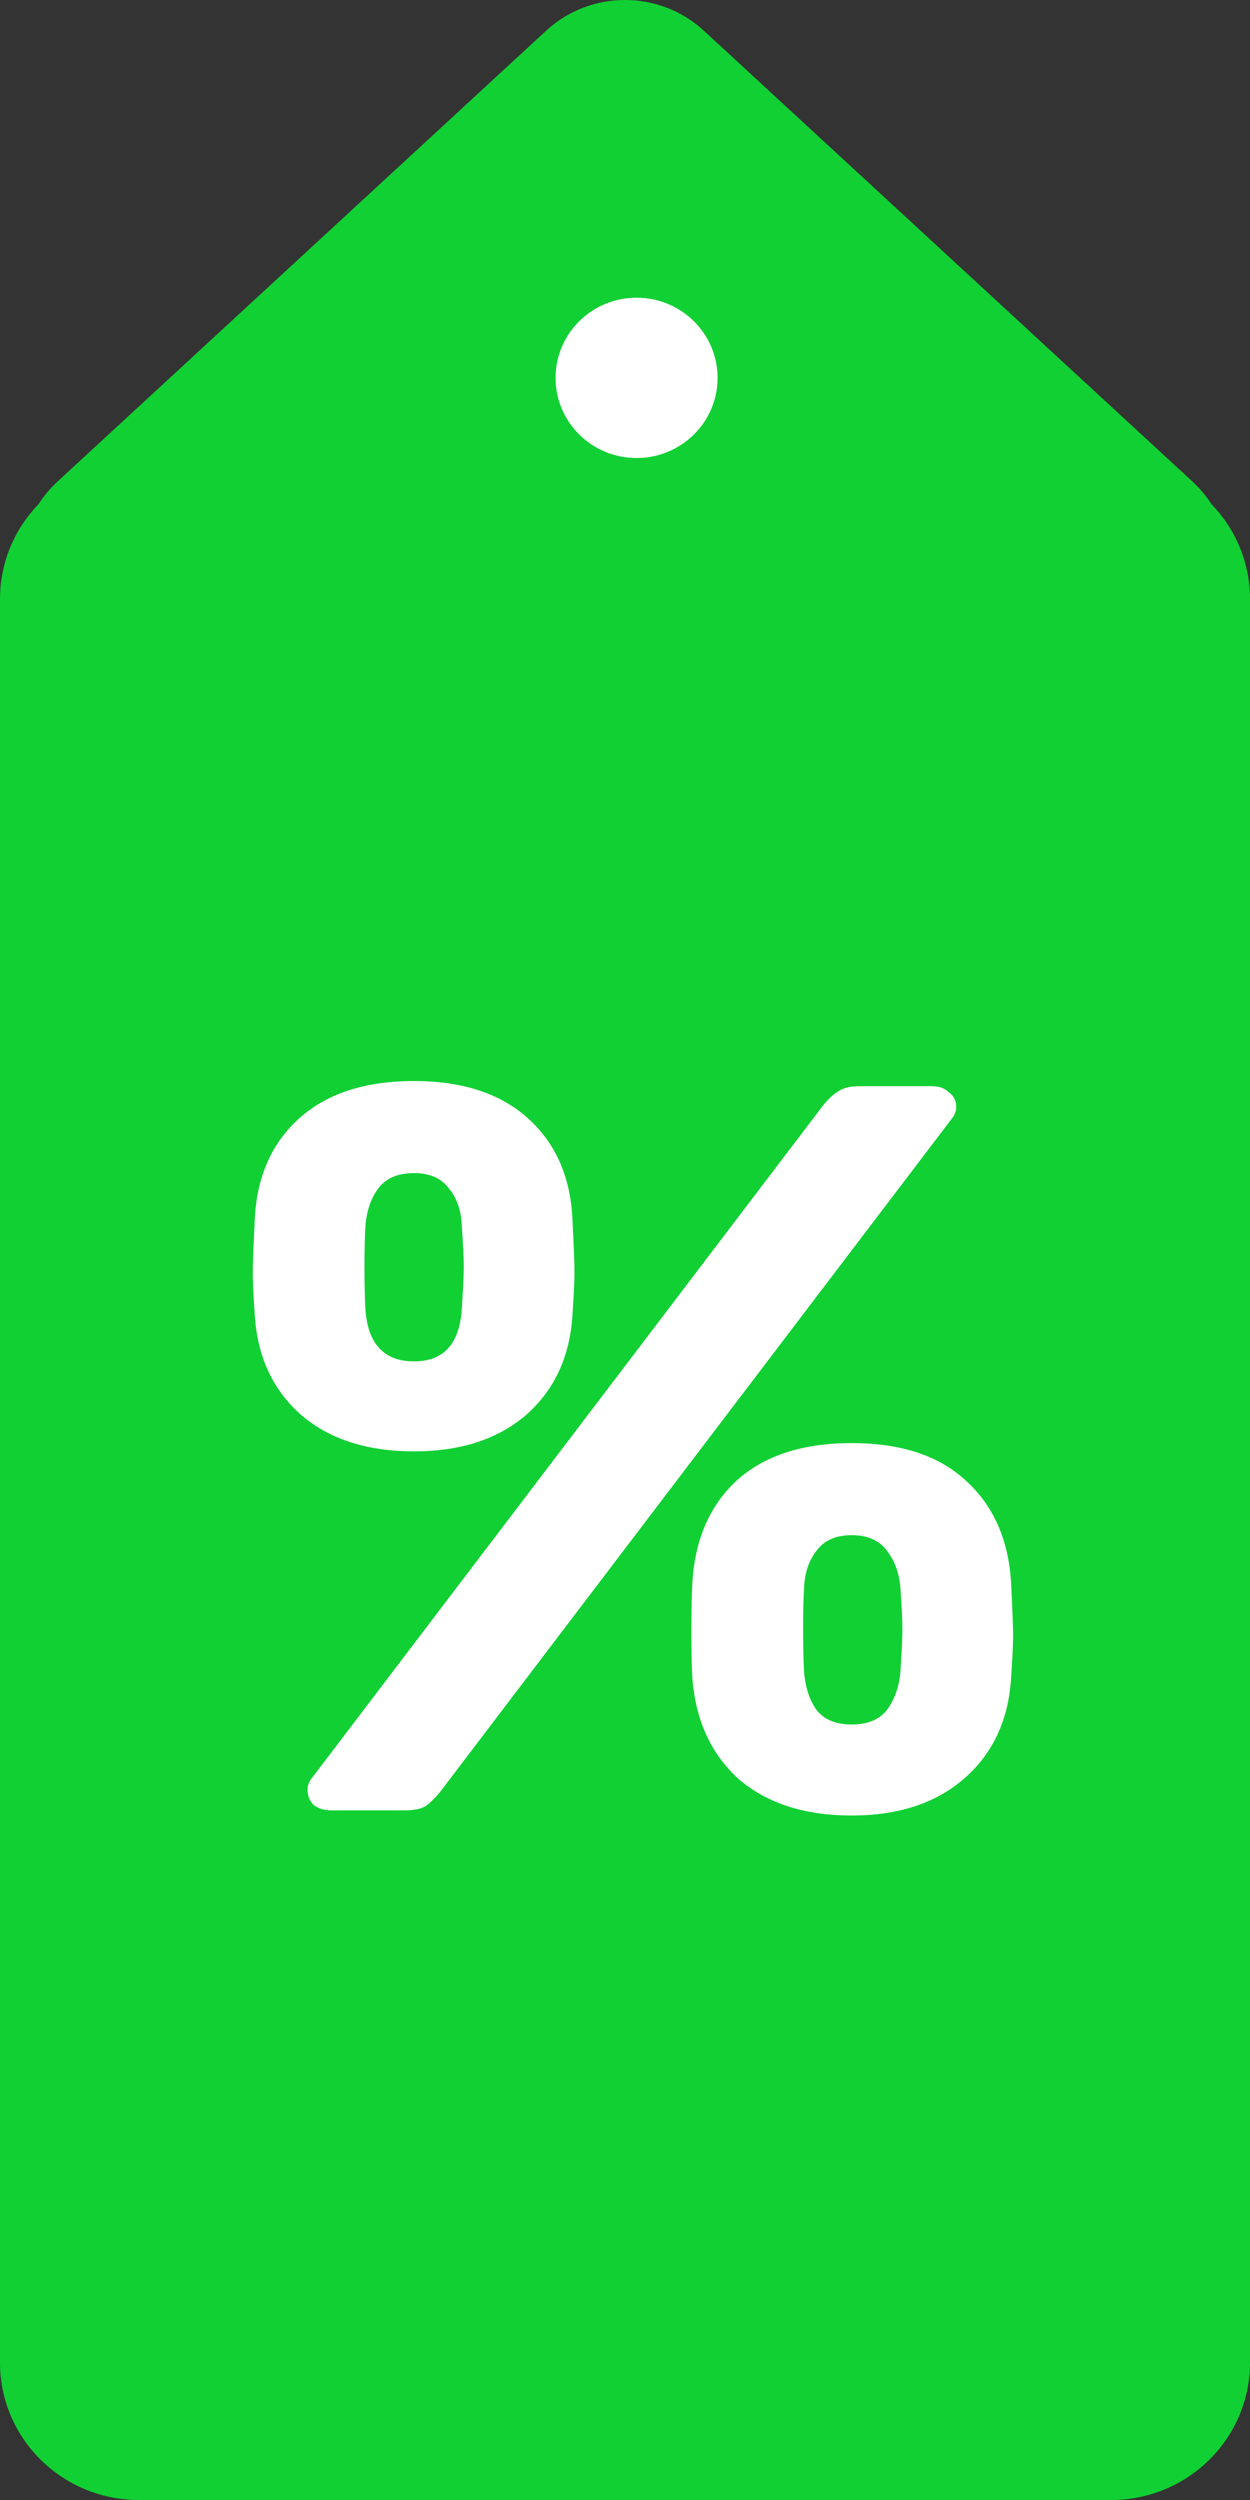 <svg width="29" height="58" viewBox="0 0 29 58" fill="none" xmlns="http://www.w3.org/2000/svg">
<rect x="0" y="0" width="29" height="58" fill="#333333" stroke="none"/>
<rect x="10" y="5" width="9" height="7" fill="white"/>
<path fill-rule="evenodd" clip-rule="evenodd" d="M12.669 0.714C13.7 -0.238 15.3 -0.238 16.331 0.714L27.654 11.161C27.835 11.328 27.985 11.508 28.107 11.698C28.66 12.27 29 13.046 29 13.901V54.812C29 56.573 27.557 58 25.778 58H3.222C1.443 58 0 56.573 0 54.812V13.901C0 13.046 0.34 12.27 0.893 11.698C1.015 11.508 1.165 11.328 1.346 11.161L12.669 0.714ZM14.768 10.626C15.807 10.626 16.648 9.794 16.648 8.767C16.648 7.74 15.807 6.907 14.768 6.907C13.73 6.907 12.889 7.74 12.889 8.767C12.889 9.794 13.73 10.626 14.768 10.626Z" fill="#11D034"/>
<path d="M9.608 33.672C8.52 33.672 7.648 33.392 6.992 32.832C6.336 32.256 5.976 31.488 5.912 30.528C5.88 30.048 5.864 29.712 5.864 29.52C5.864 29.328 5.88 28.912 5.912 28.272C5.96 27.296 6.304 26.52 6.944 25.944C7.584 25.368 8.472 25.08 9.608 25.08C10.728 25.08 11.608 25.368 12.248 25.944C12.888 26.52 13.232 27.296 13.28 28.272C13.312 28.912 13.328 29.328 13.328 29.52C13.328 29.712 13.312 30.048 13.28 30.528C13.216 31.488 12.856 32.256 12.2 32.832C11.544 33.392 10.68 33.672 9.608 33.672ZM7.688 42C7.528 42 7.392 41.96 7.28 41.88C7.184 41.784 7.136 41.664 7.136 41.52C7.136 41.424 7.168 41.336 7.232 41.256L19.088 25.656C19.216 25.496 19.336 25.384 19.448 25.32C19.56 25.24 19.72 25.2 19.928 25.2H21.632C21.792 25.2 21.92 25.248 22.016 25.344C22.128 25.424 22.184 25.536 22.184 25.68C22.184 25.776 22.152 25.864 22.088 25.944L10.232 41.544C10.104 41.704 9.984 41.824 9.872 41.904C9.76 41.968 9.6 42 9.392 42H7.688ZM9.608 31.584C10.28 31.584 10.648 31.192 10.712 30.408C10.744 29.896 10.76 29.56 10.76 29.4C10.76 29.192 10.744 28.864 10.712 28.416C10.696 28.064 10.592 27.776 10.4 27.552C10.224 27.328 9.96 27.216 9.608 27.216C9.24 27.216 8.968 27.328 8.792 27.552C8.616 27.776 8.512 28.064 8.48 28.416C8.464 28.64 8.456 28.968 8.456 29.4C8.456 29.816 8.464 30.152 8.48 30.408C8.544 31.192 8.92 31.584 9.608 31.584ZM19.76 42.12C18.672 42.12 17.8 41.84 17.144 41.28C16.504 40.704 16.144 39.928 16.064 38.952C16.048 38.68 16.04 38.312 16.04 37.848C16.04 37.368 16.048 36.984 16.064 36.696C16.128 35.704 16.472 34.92 17.096 34.344C17.736 33.768 18.624 33.48 19.76 33.48C20.896 33.48 21.776 33.768 22.4 34.344C23.04 34.92 23.392 35.704 23.456 36.696C23.488 37.336 23.504 37.752 23.504 37.944C23.504 38.136 23.488 38.472 23.456 38.952C23.392 39.912 23.032 40.68 22.376 41.256C21.72 41.832 20.848 42.12 19.76 42.12ZM19.76 40.008C20.128 40.008 20.4 39.896 20.576 39.672C20.752 39.432 20.856 39.144 20.888 38.808C20.92 38.328 20.936 37.992 20.936 37.8C20.936 37.592 20.92 37.264 20.888 36.816C20.856 36.48 20.752 36.2 20.576 35.976C20.4 35.736 20.128 35.616 19.76 35.616C19.392 35.616 19.12 35.736 18.944 35.976C18.768 36.2 18.672 36.48 18.656 36.816C18.64 37.04 18.632 37.368 18.632 37.8C18.632 38.232 18.64 38.568 18.656 38.808C18.688 39.16 18.784 39.448 18.944 39.672C19.12 39.896 19.392 40.008 19.76 40.008Z" fill="white"/>
</svg>
